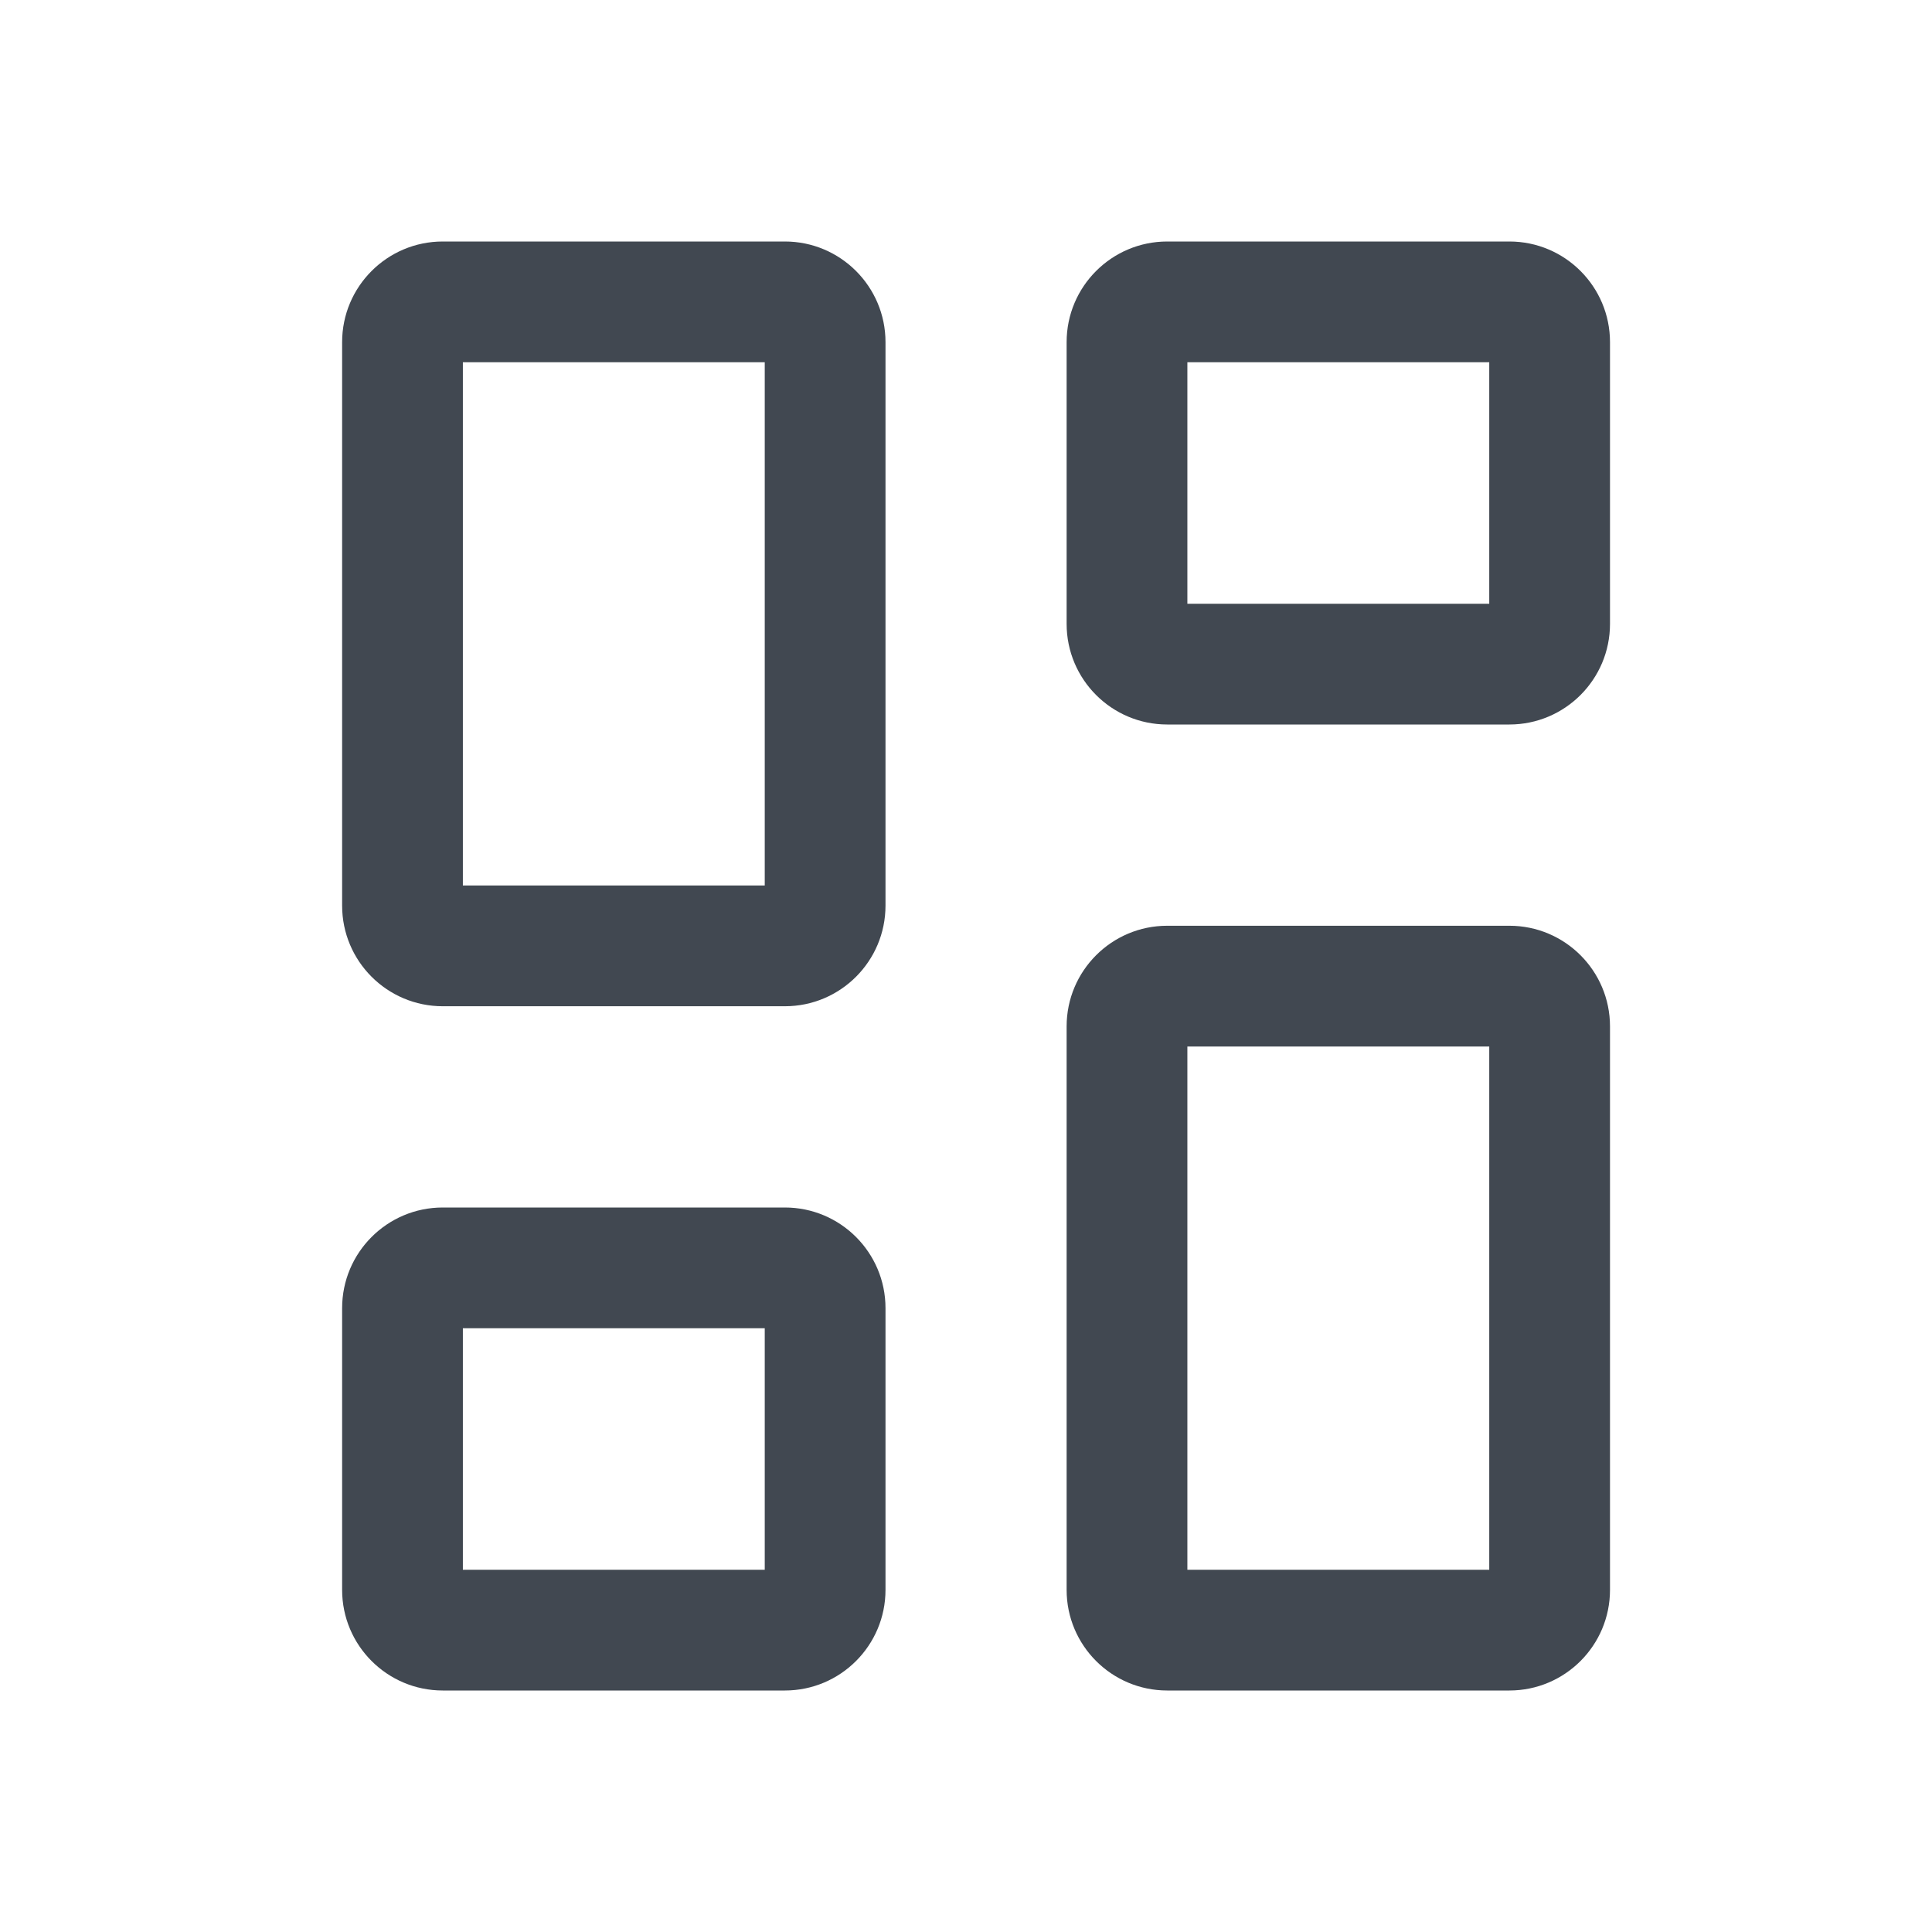 <?xml version="1.0" encoding="UTF-8"?>
<svg width="24px" height="24px" viewBox="0 0 24 24" version="1.1" xmlns="http://www.w3.org/2000/svg" xmlns:xlink="http://www.w3.org/1999/xlink">
    <title>layout</title>
    <g stroke="none" stroke-width="1" fill="none" fill-rule="evenodd">
        <g transform="translate(3, 2)">
            <rect x="0" y="1" width="18" height="18"></rect>
            <g stroke-linecap="square" transform="translate(1.25, 0.75)" fill="#414851" fill-rule="nonzero">
                <path d="M5.5,0.25 L1.25,0.25 C0.56,0.25 0,0.81 0,1.5 L0,8.5 C0,9.19 0.56,9.75 1.25,9.75 L5.5,9.75 C6.19,9.75 6.75,9.19 6.75,8.5 L6.75,1.5 C6.75,0.81 6.19,0.25 5.5,0.25 Z M5.25,1.75 L5.25,8.25 L1.5,8.25 L1.5,1.75 L5.25,1.75 Z"></path>
                <path d="M5.5,12.25 L1.25,12.25 C0.56,12.25 0,12.81 0,13.5 L0,17 C0,17.69 0.56,18.25 1.25,18.25 L5.5,18.25 C6.19,18.25 6.75,17.69 6.75,17 L6.75,13.5 C6.75,12.81 6.19,12.25 5.5,12.25 Z M5.25,13.75 L5.25,16.75 L1.5,16.75 L1.5,13.75 L5.25,13.75 Z"></path>
                <path d="M14.5,0.25 L10.25,0.25 C9.56,0.25 9,0.81 9,1.5 L9,5 C9,5.69 9.56,6.25 10.25,6.25 L14.5,6.25 C15.19,6.25 15.75,5.69 15.75,5 L15.75,1.5 C15.75,0.81 15.19,0.25 14.5,0.25 Z M14.25,1.75 L14.25,4.75 L10.5,4.75 L10.5,1.75 L14.25,1.75 Z"></path>
                <path d="M14.5,8.75 L10.25,8.75 C9.56,8.75 9,9.31 9,10 L9,17 C9,17.69 9.56,18.25 10.25,18.25 L14.5,18.25 C15.19,18.25 15.75,17.69 15.75,17 L15.75,10 C15.75,9.31 15.19,8.75 14.5,8.75 Z M14.25,10.25 L14.25,16.75 L10.5,16.75 L10.5,10.25 L14.25,10.25 Z"></path>
            </g>
        </g>
    </g>
</svg>
